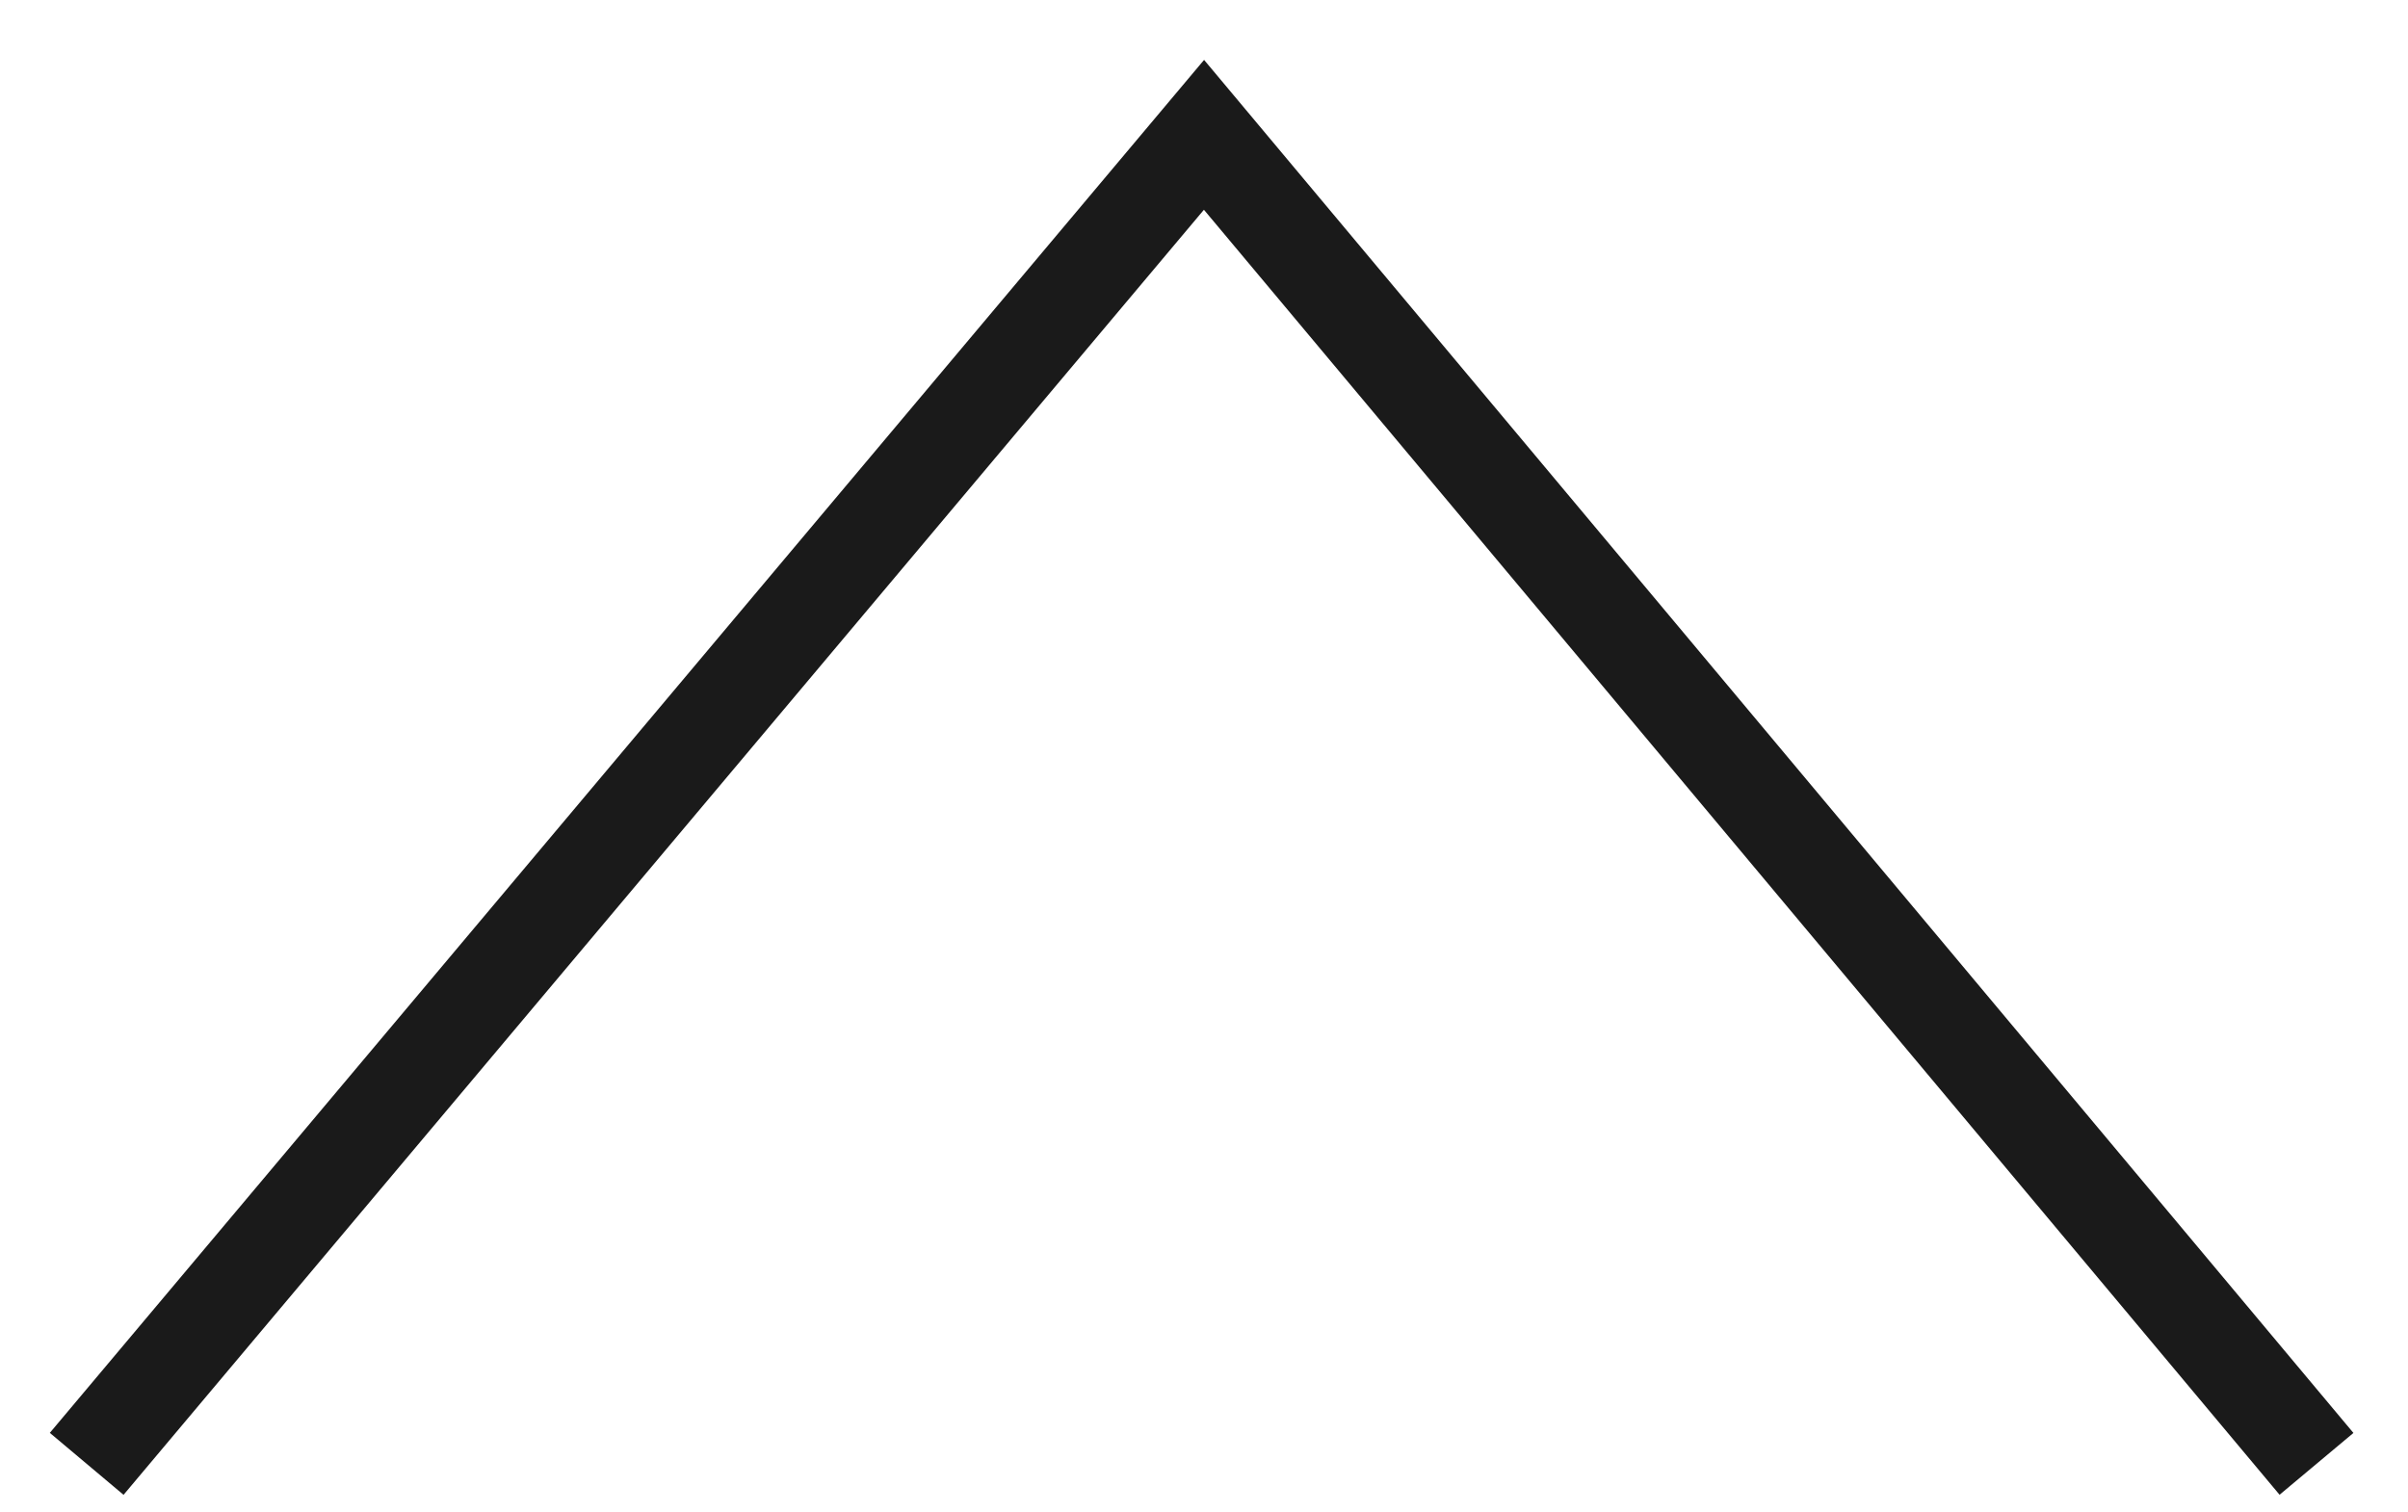 <?xml version="1.0" encoding="utf-8"?>
<!-- Generator: Adobe Illustrator 19.0.0, SVG Export Plug-In . SVG Version: 6.00 Build 0)  -->
<svg version="1.1" id="Layer_1" xmlns="http://www.w3.org/2000/svg" xmlns:xlink="http://www.w3.org/1999/xlink" x="0px" y="0px"
	 viewBox="0 0 50 31.4" style="enable-background:new 0 0 50 31.4;" xml:space="preserve">
<style type="text/css">
	.st0{fill:none;stroke:#1A1A1A;stroke-width:2;stroke-miterlimit:10;}
</style>
<polyline id="XMLID_1543_" class="st0" points="1.8,30.4 25,2.8 48.1,30.4 "/>
</svg>
